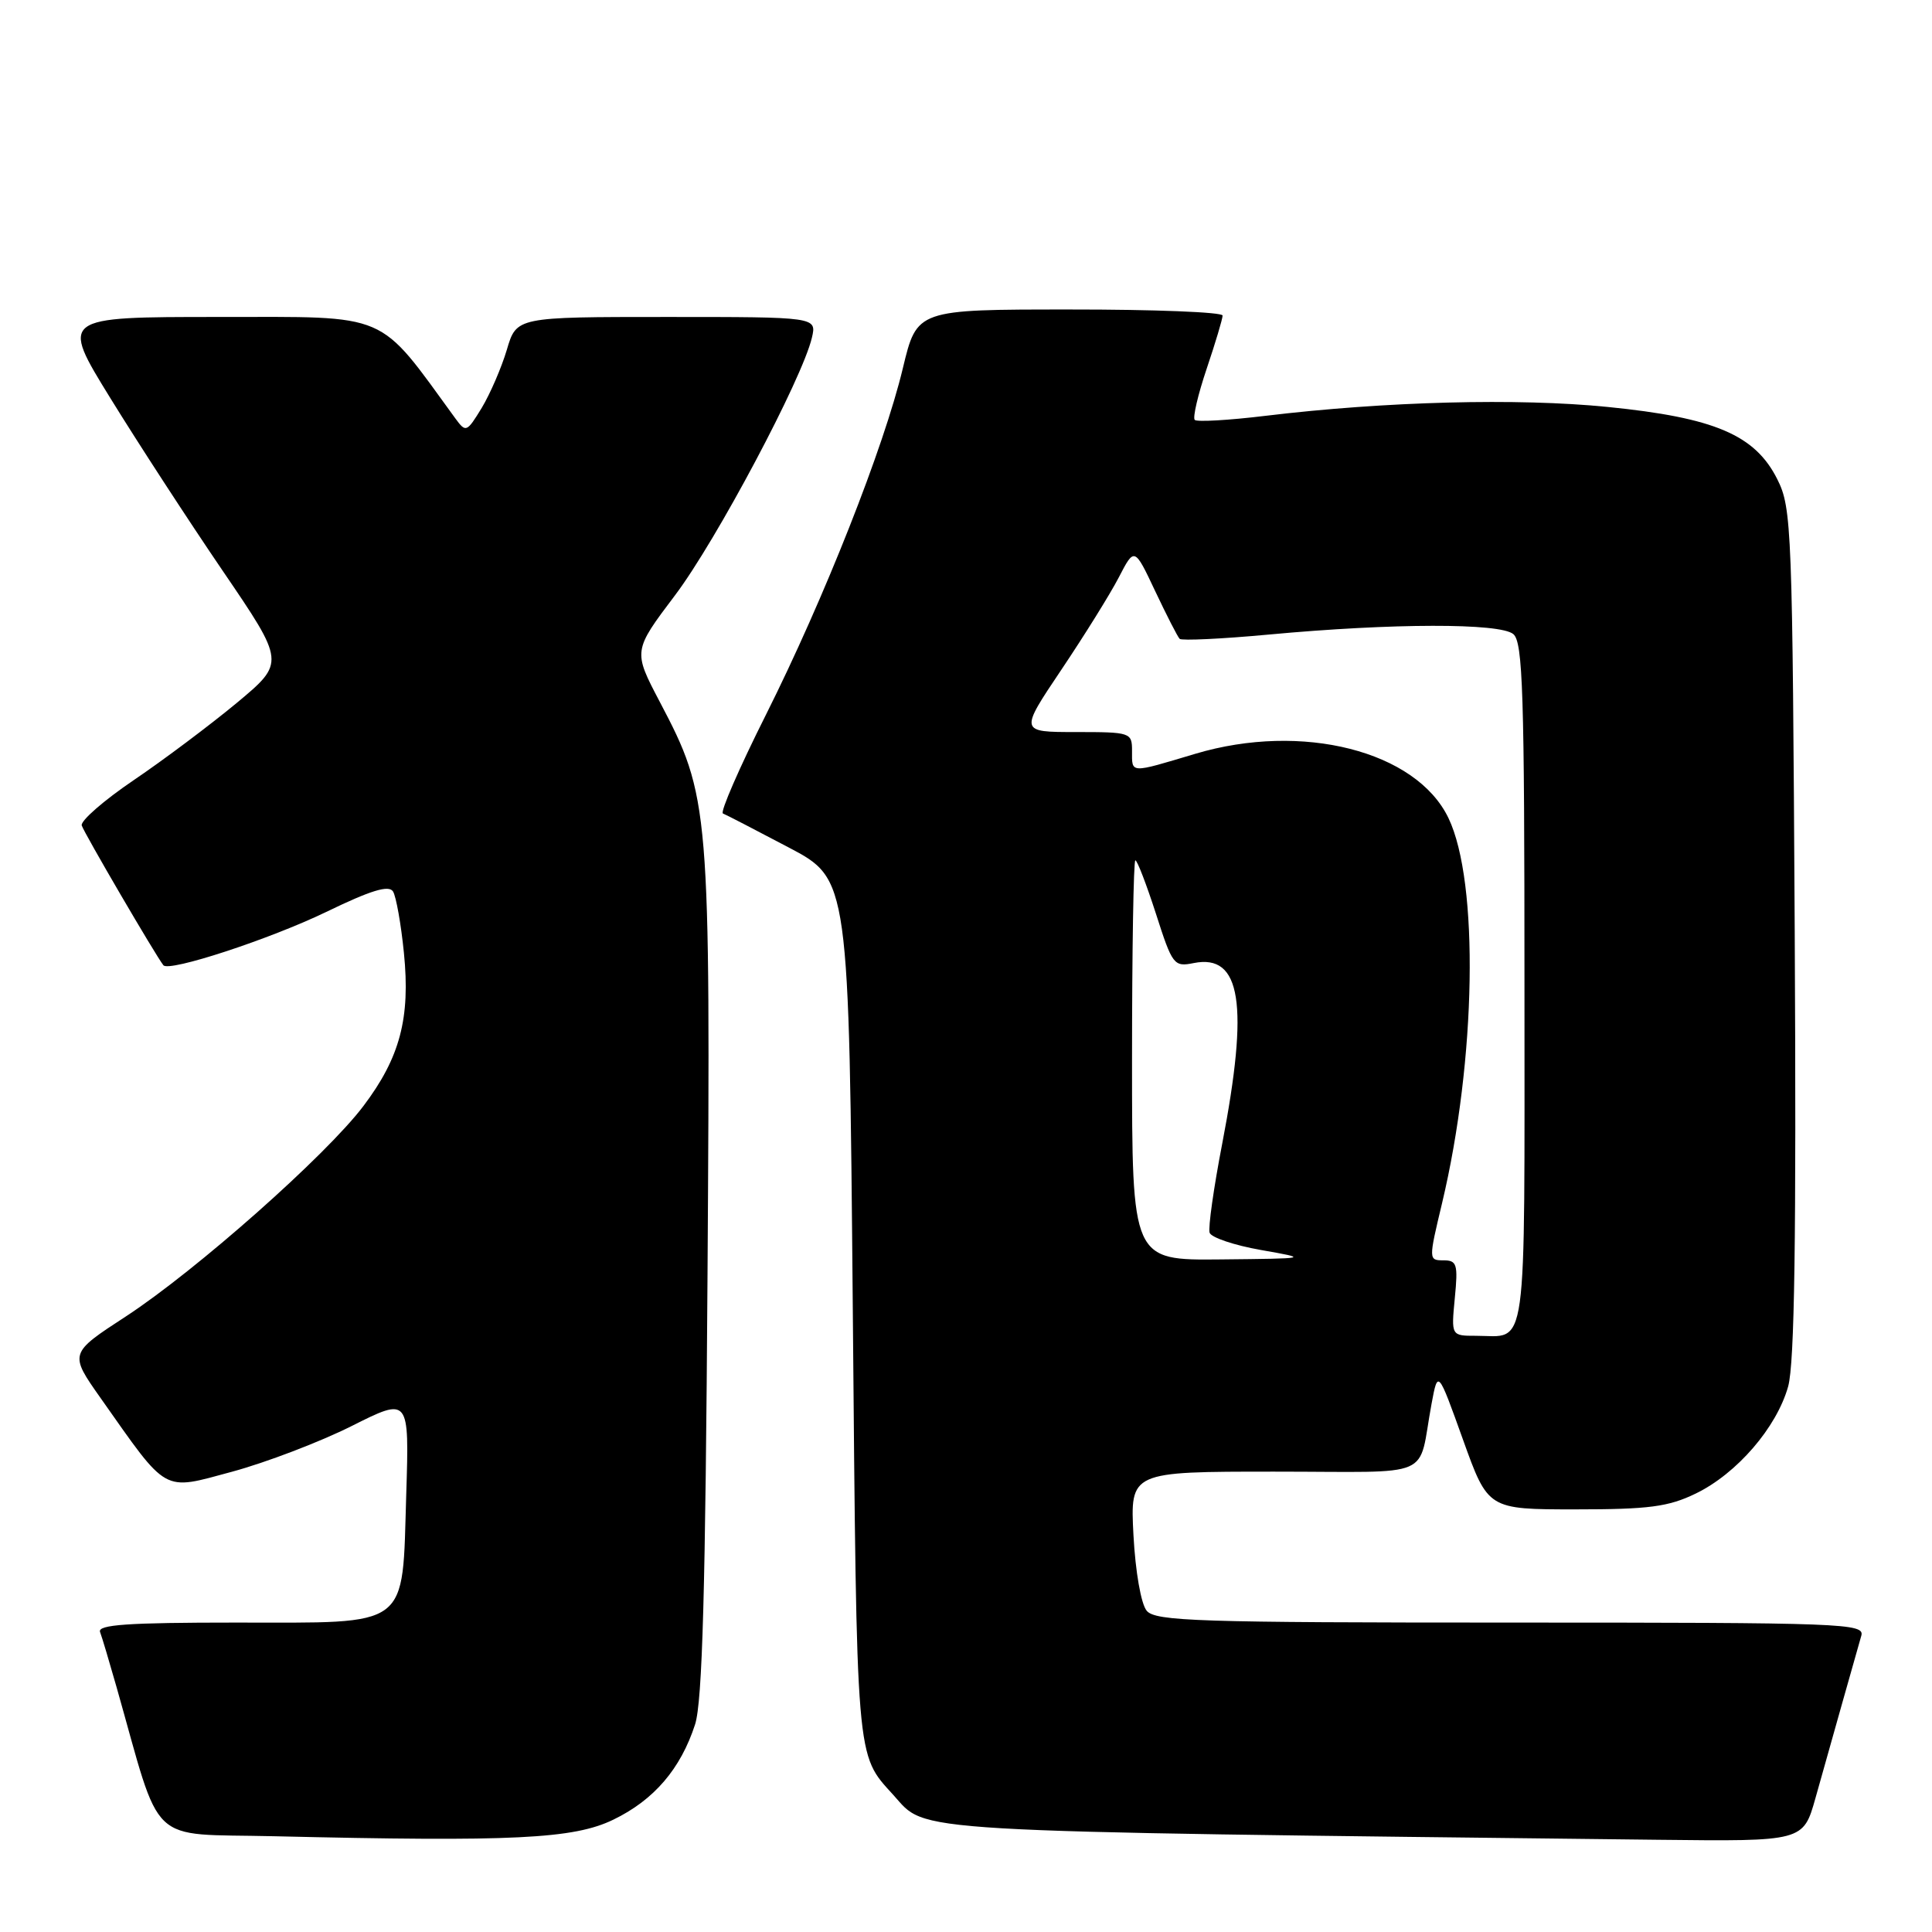 <?xml version="1.0" encoding="UTF-8" standalone="no"?>
<!DOCTYPE svg PUBLIC "-//W3C//DTD SVG 1.1//EN" "http://www.w3.org/Graphics/SVG/1.1/DTD/svg11.dtd" >
<svg xmlns="http://www.w3.org/2000/svg" xmlns:xlink="http://www.w3.org/1999/xlink" version="1.1" viewBox="0 0 256 256">
 <g >
 <path fill="currentColor"
d=" M 81.28 241.11 C 86.67 238.50 90.19 234.38 92.10 228.50 C 93.07 225.48 93.48 210.81 93.75 168.89 C 94.15 106.75 94.05 105.60 87.42 92.99 C 83.88 86.25 83.88 86.25 89.45 78.87 C 94.91 71.64 106.31 50.17 107.58 44.75 C 108.22 42.00 108.22 42.00 88.33 42.00 C 68.44 42.00 68.44 42.00 67.16 46.34 C 66.45 48.72 64.95 52.19 63.83 54.05 C 61.85 57.29 61.73 57.34 60.35 55.46 C 49.93 41.16 51.88 42.00 28.99 42.00 C 7.99 42.00 7.99 42.00 14.62 52.75 C 18.26 58.66 24.97 68.97 29.52 75.65 C 37.79 87.79 37.79 87.79 31.36 93.15 C 27.81 96.09 21.67 100.70 17.71 103.38 C 13.74 106.07 10.65 108.77 10.83 109.38 C 11.11 110.32 20.66 126.67 21.65 127.90 C 22.39 128.83 35.74 124.45 43.24 120.83 C 49.16 117.96 51.53 117.24 52.08 118.13 C 52.49 118.80 53.14 122.45 53.52 126.25 C 54.39 134.90 53.01 140.13 48.15 146.56 C 43.21 153.10 25.98 168.35 16.70 174.42 C 9.16 179.33 9.16 179.33 13.33 185.25 C 22.34 198.03 21.43 197.52 30.75 195.01 C 35.25 193.79 42.38 191.07 46.59 188.96 C 54.23 185.12 54.23 185.12 53.83 197.99 C 53.27 215.99 54.58 215.00 31.24 215.00 C 16.89 215.00 12.89 215.28 13.26 216.25 C 13.52 216.94 14.49 220.20 15.43 223.50 C 21.53 244.99 19.34 242.91 36.28 243.31 C 68.02 244.06 76.02 243.67 81.28 241.11 Z  M 240.56 238.25 C 242.70 230.63 246.00 218.94 246.63 216.75 C 247.11 215.10 244.42 215.00 200.19 215.00 C 158.71 215.00 153.09 214.82 151.94 213.43 C 151.19 212.52 150.45 208.26 150.19 203.43 C 149.75 195.00 149.75 195.00 168.86 195.00 C 190.50 195.00 187.79 196.17 189.69 186.00 C 190.53 181.50 190.53 181.50 193.85 190.75 C 197.17 200.00 197.17 200.00 208.77 200.00 C 218.49 200.00 221.07 199.66 224.68 197.91 C 230.14 195.27 235.42 189.15 236.94 183.71 C 237.79 180.65 238.03 164.19 237.81 123.50 C 237.51 69.83 237.42 67.33 235.50 63.50 C 232.56 57.63 227.20 55.34 213.00 53.92 C 201.12 52.73 183.60 53.18 167.67 55.10 C 162.81 55.69 158.60 55.93 158.31 55.64 C 158.02 55.35 158.73 52.30 159.89 48.86 C 161.05 45.42 162.00 42.25 162.00 41.81 C 162.00 41.36 152.89 41.00 141.75 41.01 C 121.50 41.01 121.50 41.01 119.64 48.76 C 117.13 59.27 109.21 79.31 101.47 94.75 C 97.95 101.76 95.40 107.63 95.79 107.79 C 96.18 107.94 100.10 109.97 104.50 112.29 C 112.50 116.50 112.50 116.50 113.00 173.50 C 113.53 234.02 113.39 232.35 118.37 237.84 C 122.94 242.88 118.48 242.61 219.72 243.78 C 238.94 244.00 238.94 244.00 240.56 238.25 Z  M 192.77 172.00 C 193.21 167.51 193.05 167.00 191.26 167.00 C 189.29 167.00 189.29 166.92 191.08 159.43 C 195.61 140.41 196.00 116.88 191.93 108.40 C 187.66 99.50 172.53 95.66 158.39 99.88 C 149.62 102.50 150.00 102.52 150.00 99.50 C 150.00 97.06 149.83 97.00 142.54 97.00 C 135.09 97.00 135.09 97.00 140.63 88.75 C 143.68 84.21 147.11 78.70 148.25 76.50 C 150.32 72.50 150.32 72.50 153.07 78.33 C 154.59 81.54 156.04 84.38 156.31 84.65 C 156.58 84.91 161.91 84.66 168.15 84.08 C 184.55 82.56 198.74 82.54 200.52 84.02 C 201.79 85.07 202.00 91.80 202.00 130.52 C 202.00 180.54 202.49 177.00 195.57 177.00 C 192.29 177.00 192.29 177.00 192.77 172.00 Z  M 150.00 140.50 C 150.00 125.92 150.20 114.00 150.44 114.00 C 150.69 114.00 151.91 117.19 153.17 121.08 C 155.35 127.88 155.55 128.14 158.18 127.61 C 164.46 126.36 165.51 133.05 161.95 151.54 C 160.82 157.39 160.07 162.70 160.28 163.34 C 160.49 163.98 163.55 165.01 167.08 165.63 C 173.50 166.76 173.50 166.76 161.75 166.88 C 150.00 167.00 150.00 167.00 150.00 140.50 Z "/>
</g>
</svg>